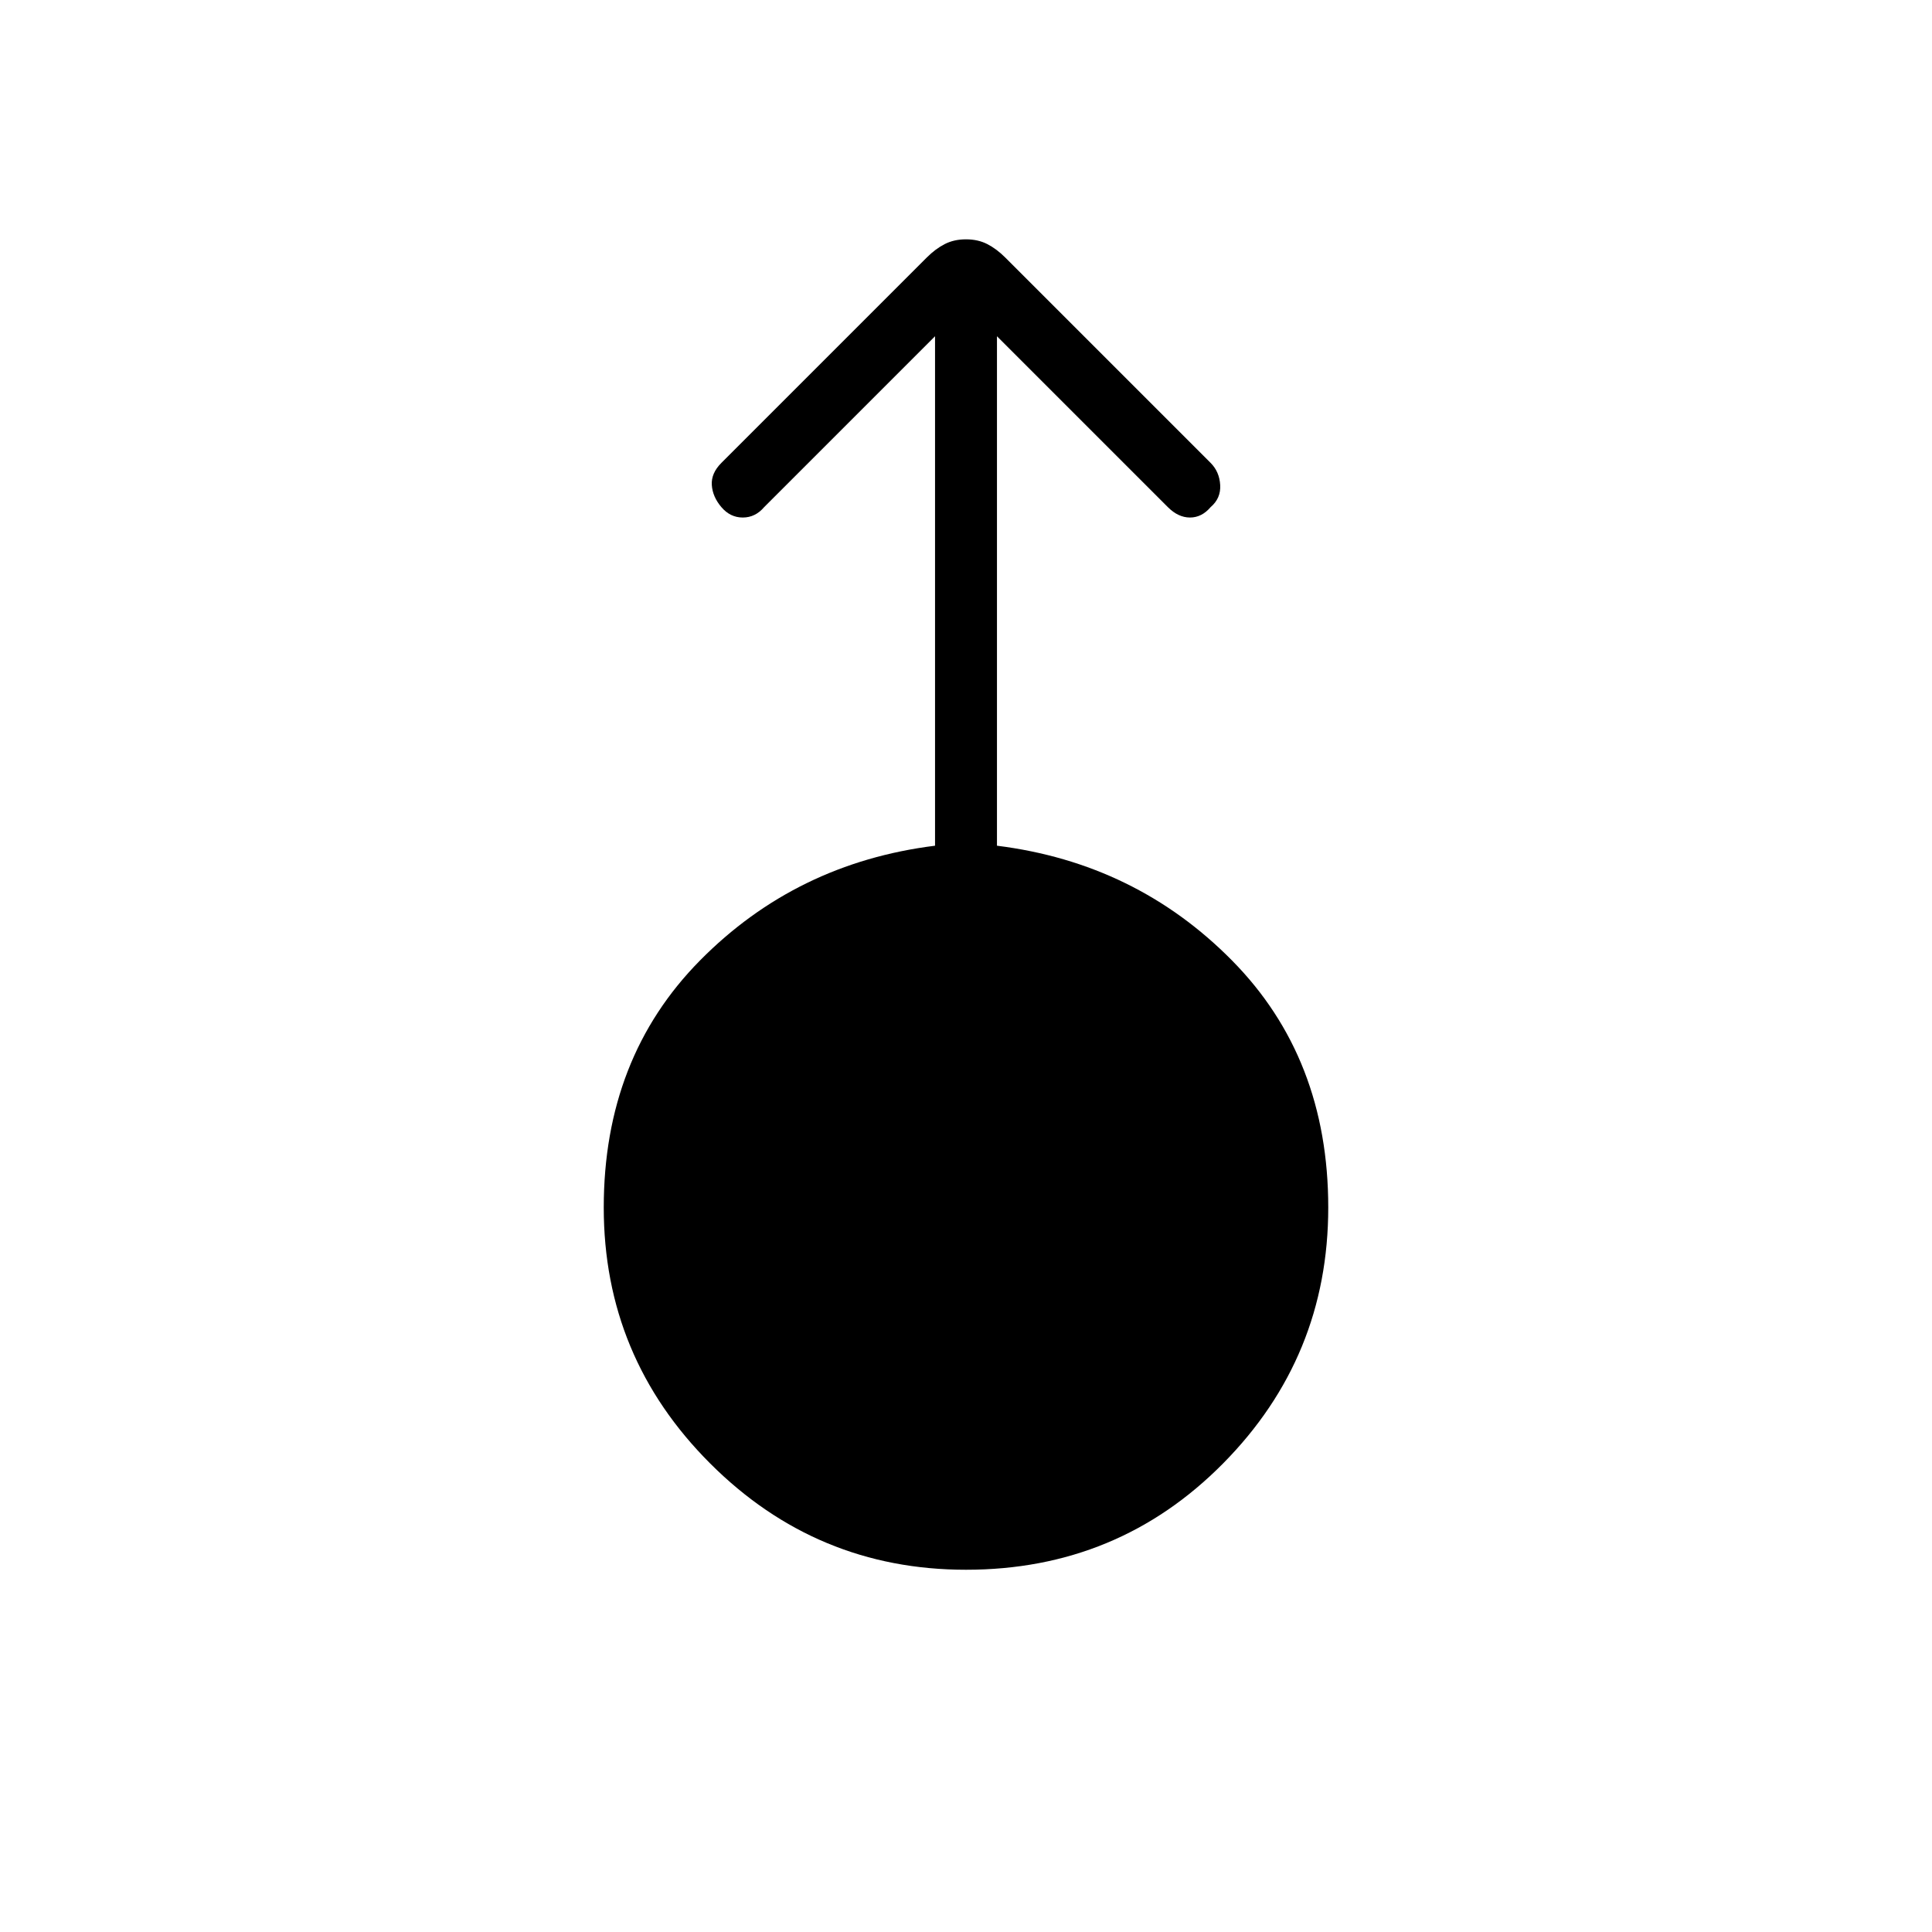 <svg xmlns="http://www.w3.org/2000/svg" width="48" height="48" viewBox="0 96 960 960"><path d="M480 876q-74.308 0-127.154-52.846Q300 770.308 300 696q0-74.308 47.808-122.731 47.807-48.423 116.807-57.038V263.077L379.692 348q-4.384 5.154-10.615 5.154T358.461 348q-4.384-5.154-4.769-11-.384-5.846 4.769-11l102.077-102.077q4.231-4.231 8.847-6.616Q474 214.923 480 214.923t10.615 2.384q4.616 2.385 8.847 6.616L601.539 326q4.384 4.385 4.769 11 .384 6.615-4.769 11-4.385 5.154-10.231 5.154t-11-5.154l-84.923-84.923v253.154q69 8.615 116.807 57.038Q660 621.692 660 696q0 74.308-52.231 127.154Q555.539 876 480 876Z"/></svg>